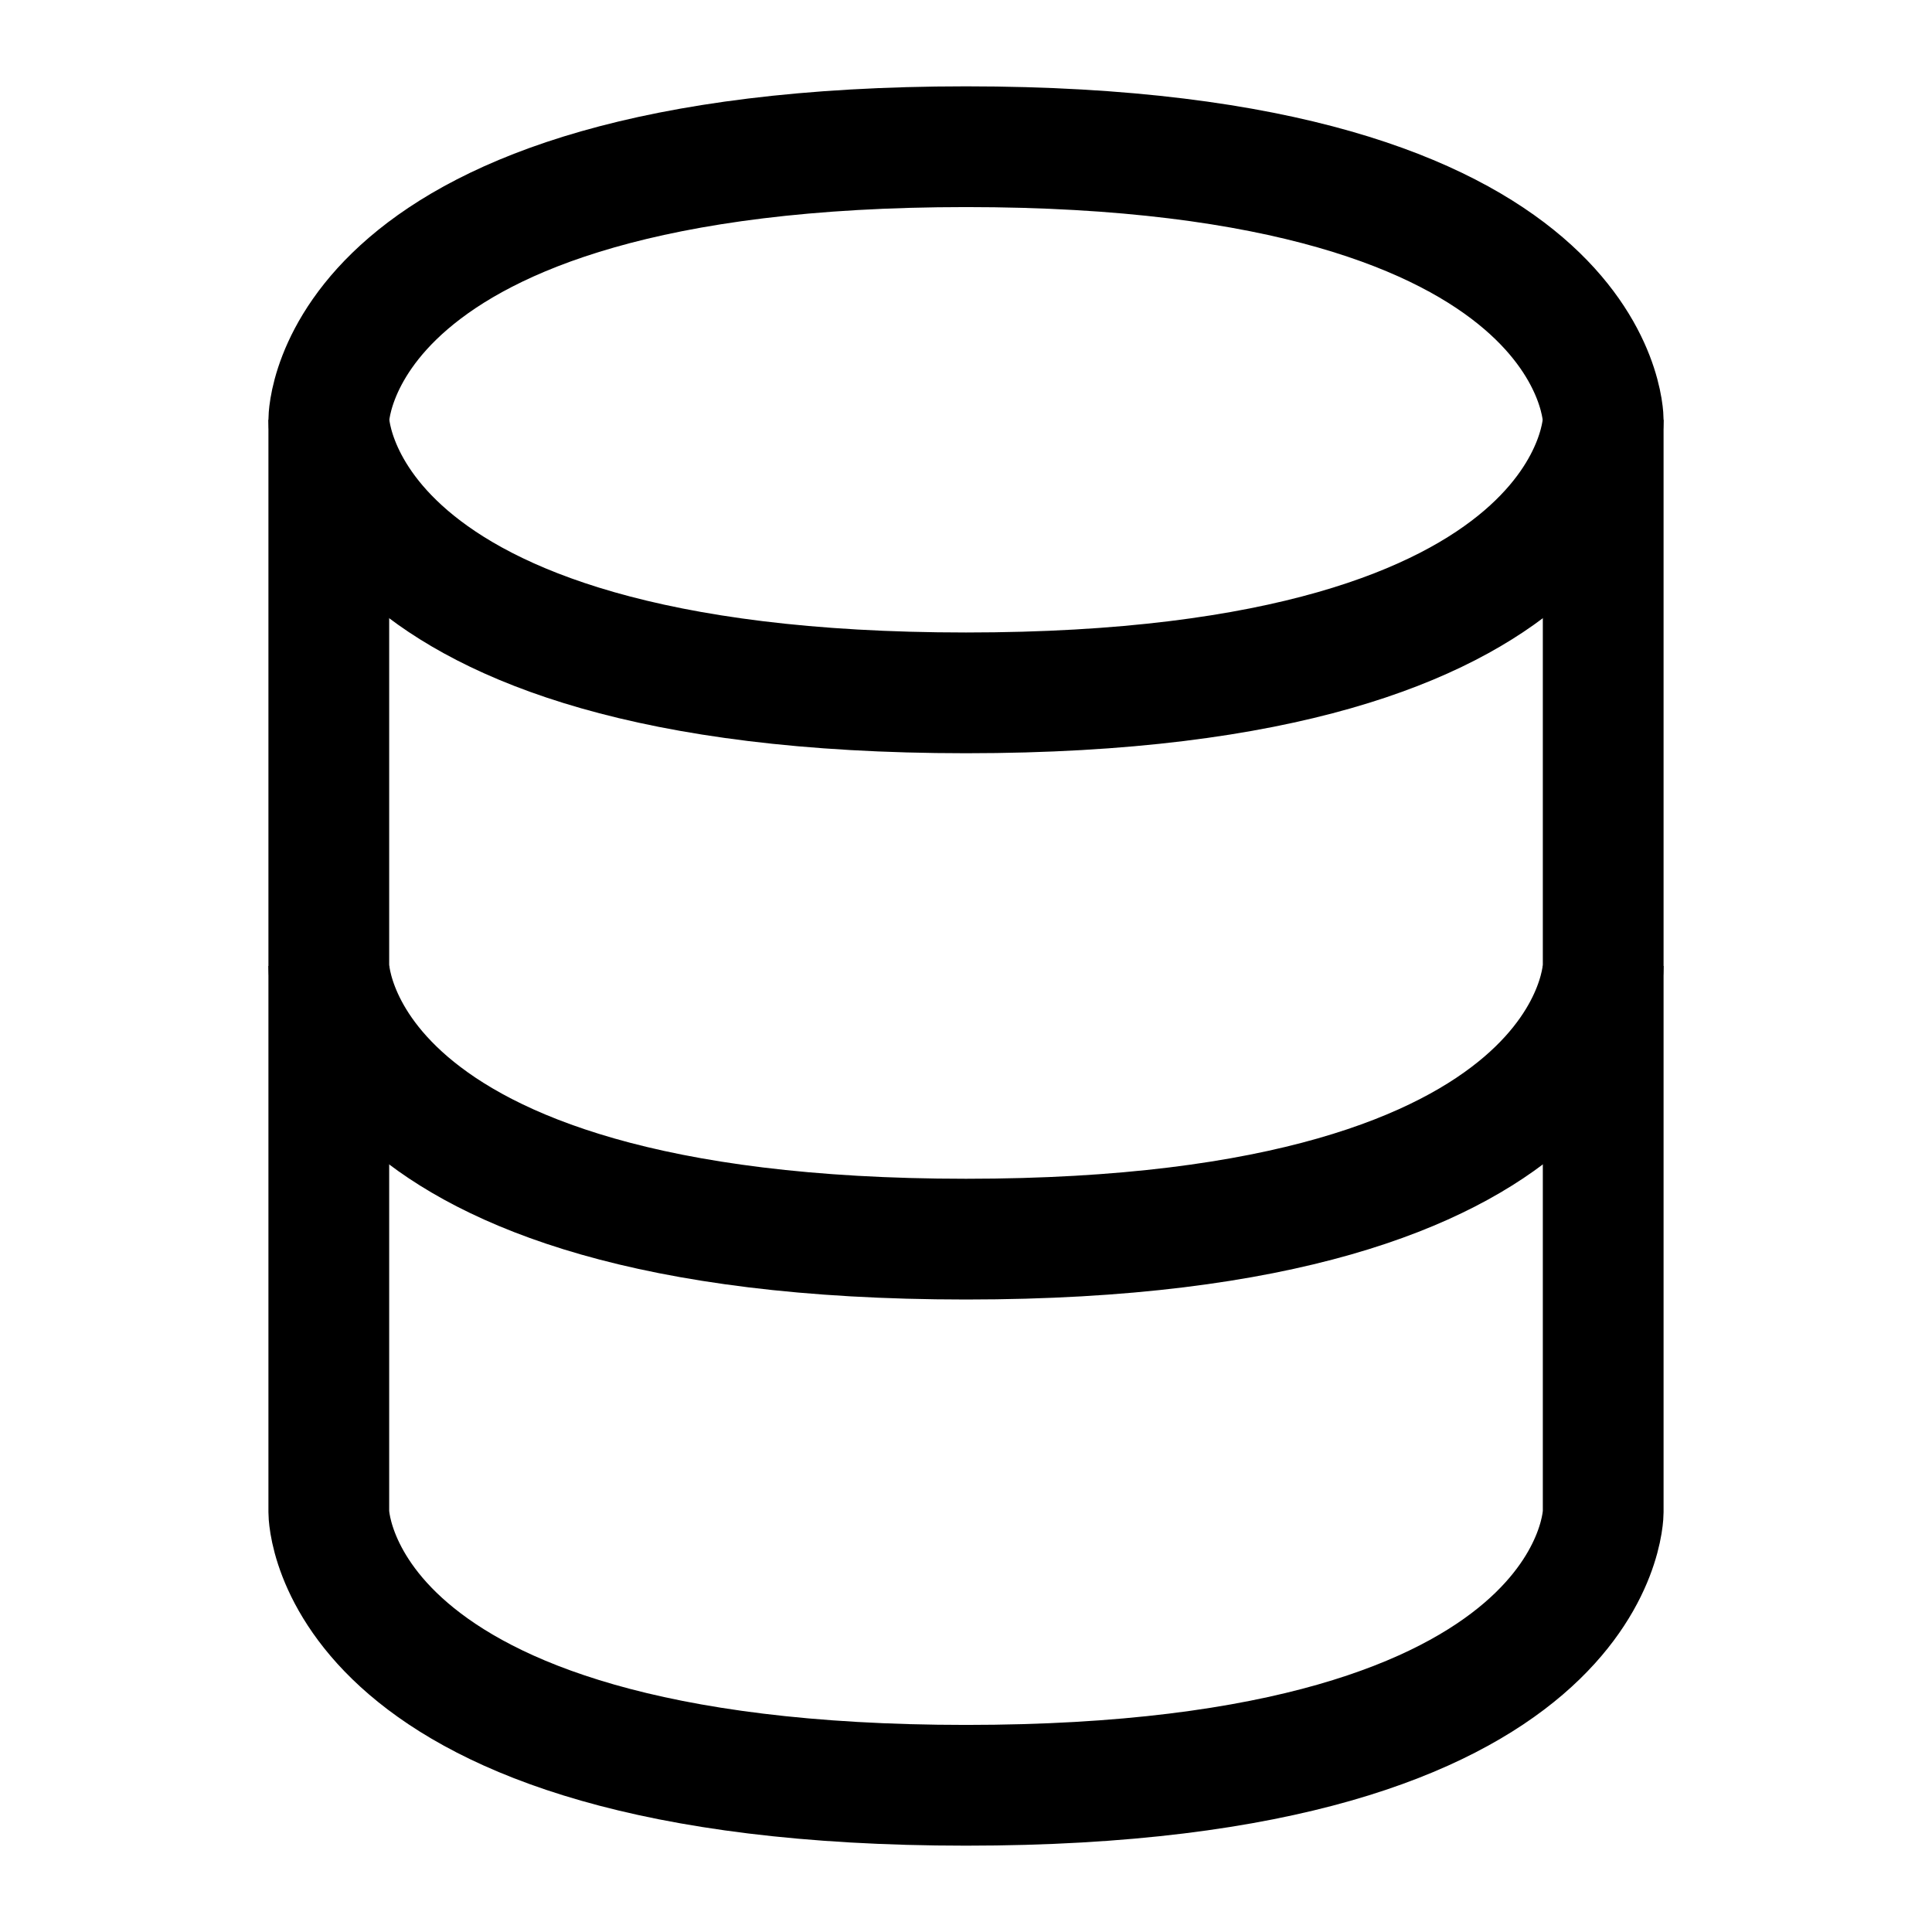 <svg viewBox="-0.5 -0.5 16 16" fill="none" xmlns="http://www.w3.org/2000/svg" id="Database--Streamline-Iconoir" height="16" width="16"><desc>Database Streamline Icon: https://streamlinehq.com</desc><path d="M2.223 7.5v4.523s0 2.262 5.277 2.262 5.277 -2.262 5.277 -2.262V7.5" stroke="#000000" stroke-width="1"></path><path d="M2.223 2.977V7.5s0 2.262 5.277 2.262S12.777 7.5 12.777 7.5V2.977" stroke="#000000" stroke-width="1"></path><path d="M7.5 0.715c5.277 0 5.277 2.262 5.277 2.262s0 2.261 -5.277 2.261 -5.277 -2.261 -5.277 -2.261 0 -2.262 5.277 -2.262Z" stroke="#000000" stroke-width="1"></path></svg>